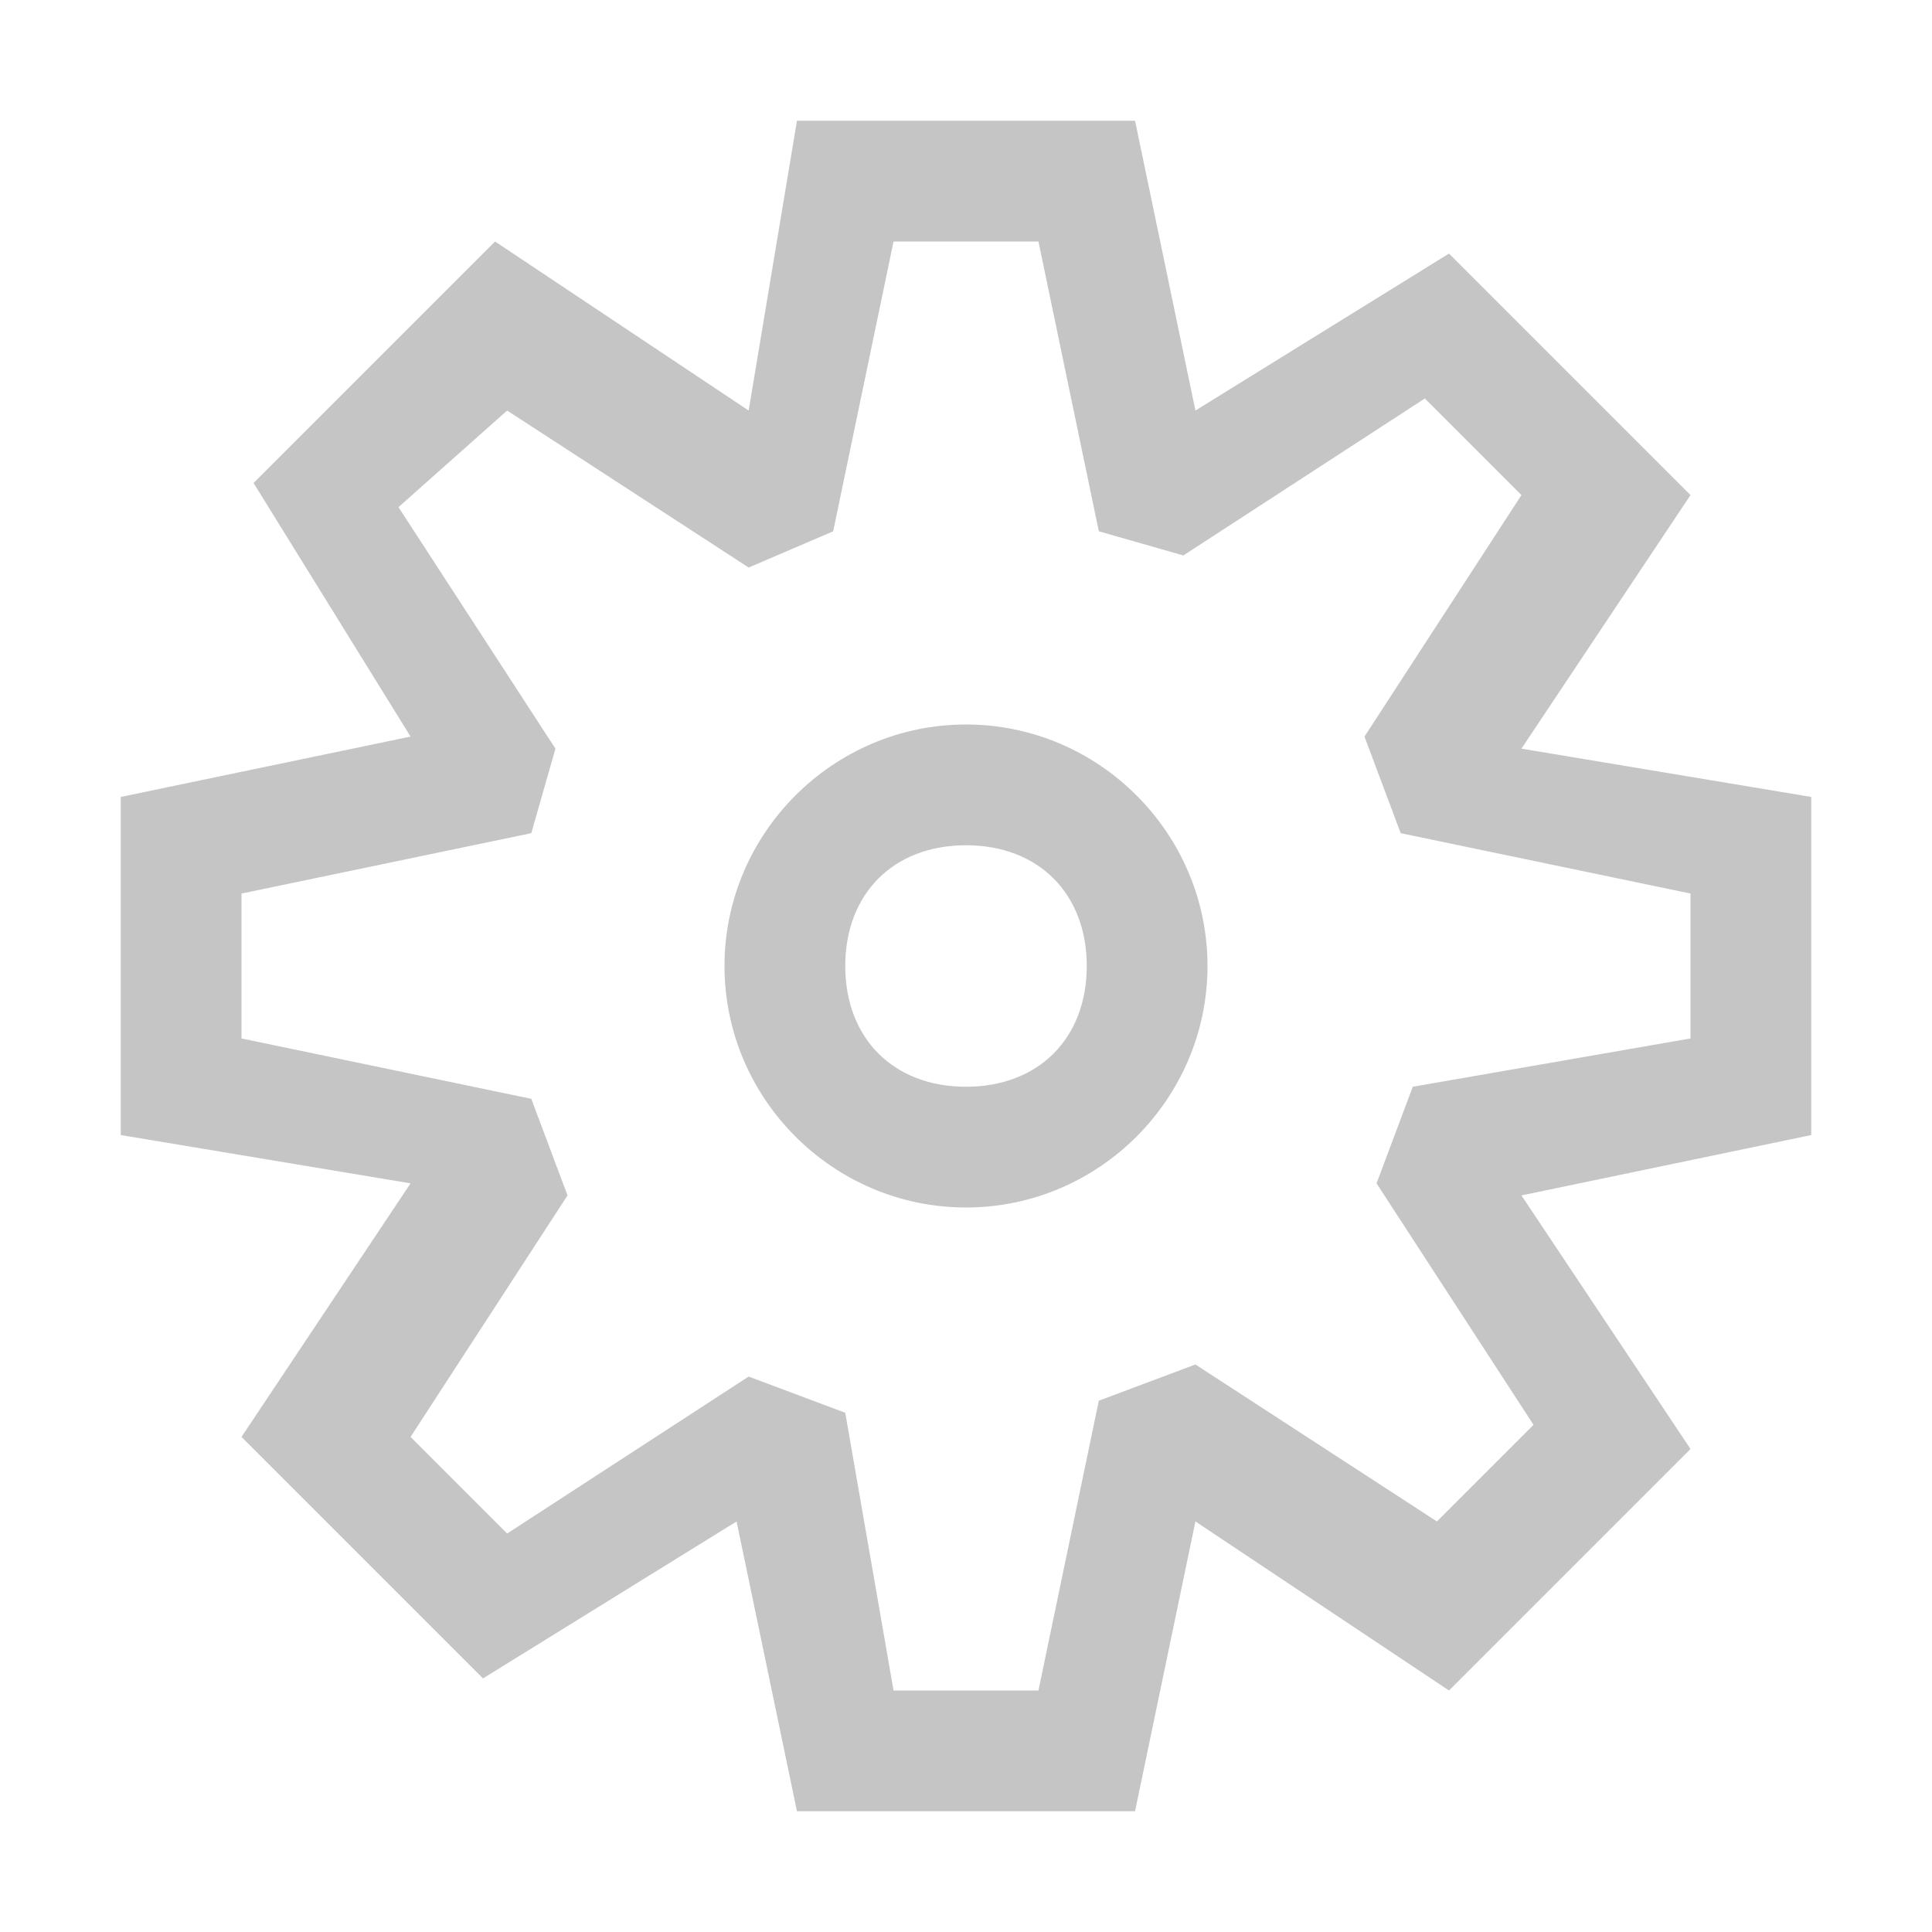 <svg xmlns="http://www.w3.org/2000/svg" width="16" height="16" fill="none" viewBox="0 0 16 16">
    <path fill="#C5C5C5" d="M9.1 4.4L8.6 2H7.4l-.5 2.4-.7.3-2-1.3-.9.8 1.3 2-.2.7-2.4.5v1.2l2.4.5.3.8-1.3 2 .8.8 2-1.3.8.3.4 2.3h1.2l.5-2.4.8-.3 2 1.3.8-.8-1.3-2 .3-.8 2.3-.4V7.4l-2.4-.5-.3-.8 1.3-2-.8-.8-2 1.3-.7-.2zM9.4 1l.5 2.4L12 2.1l2 2-1.4 2.1 2.4.4v2.8l-2.4.5L14 12l-2 2-2.1-1.4-.5 2.4H6.6l-.5-2.4L4 13.9l-2-2 1.4-2.1L1 9.4V6.6l2.4-.5L2.1 4l2-2 2.1 1.4.4-2.4h2.8zm.6 7c0 1.1-.9 2-2 2s-2-.9-2-2 .9-2 2-2 2 .9 2 2zM8 9c.6 0 1-.4 1-1s-.4-1-1-1-1 .4-1 1 .4 1 1 1z"/>
</svg>
